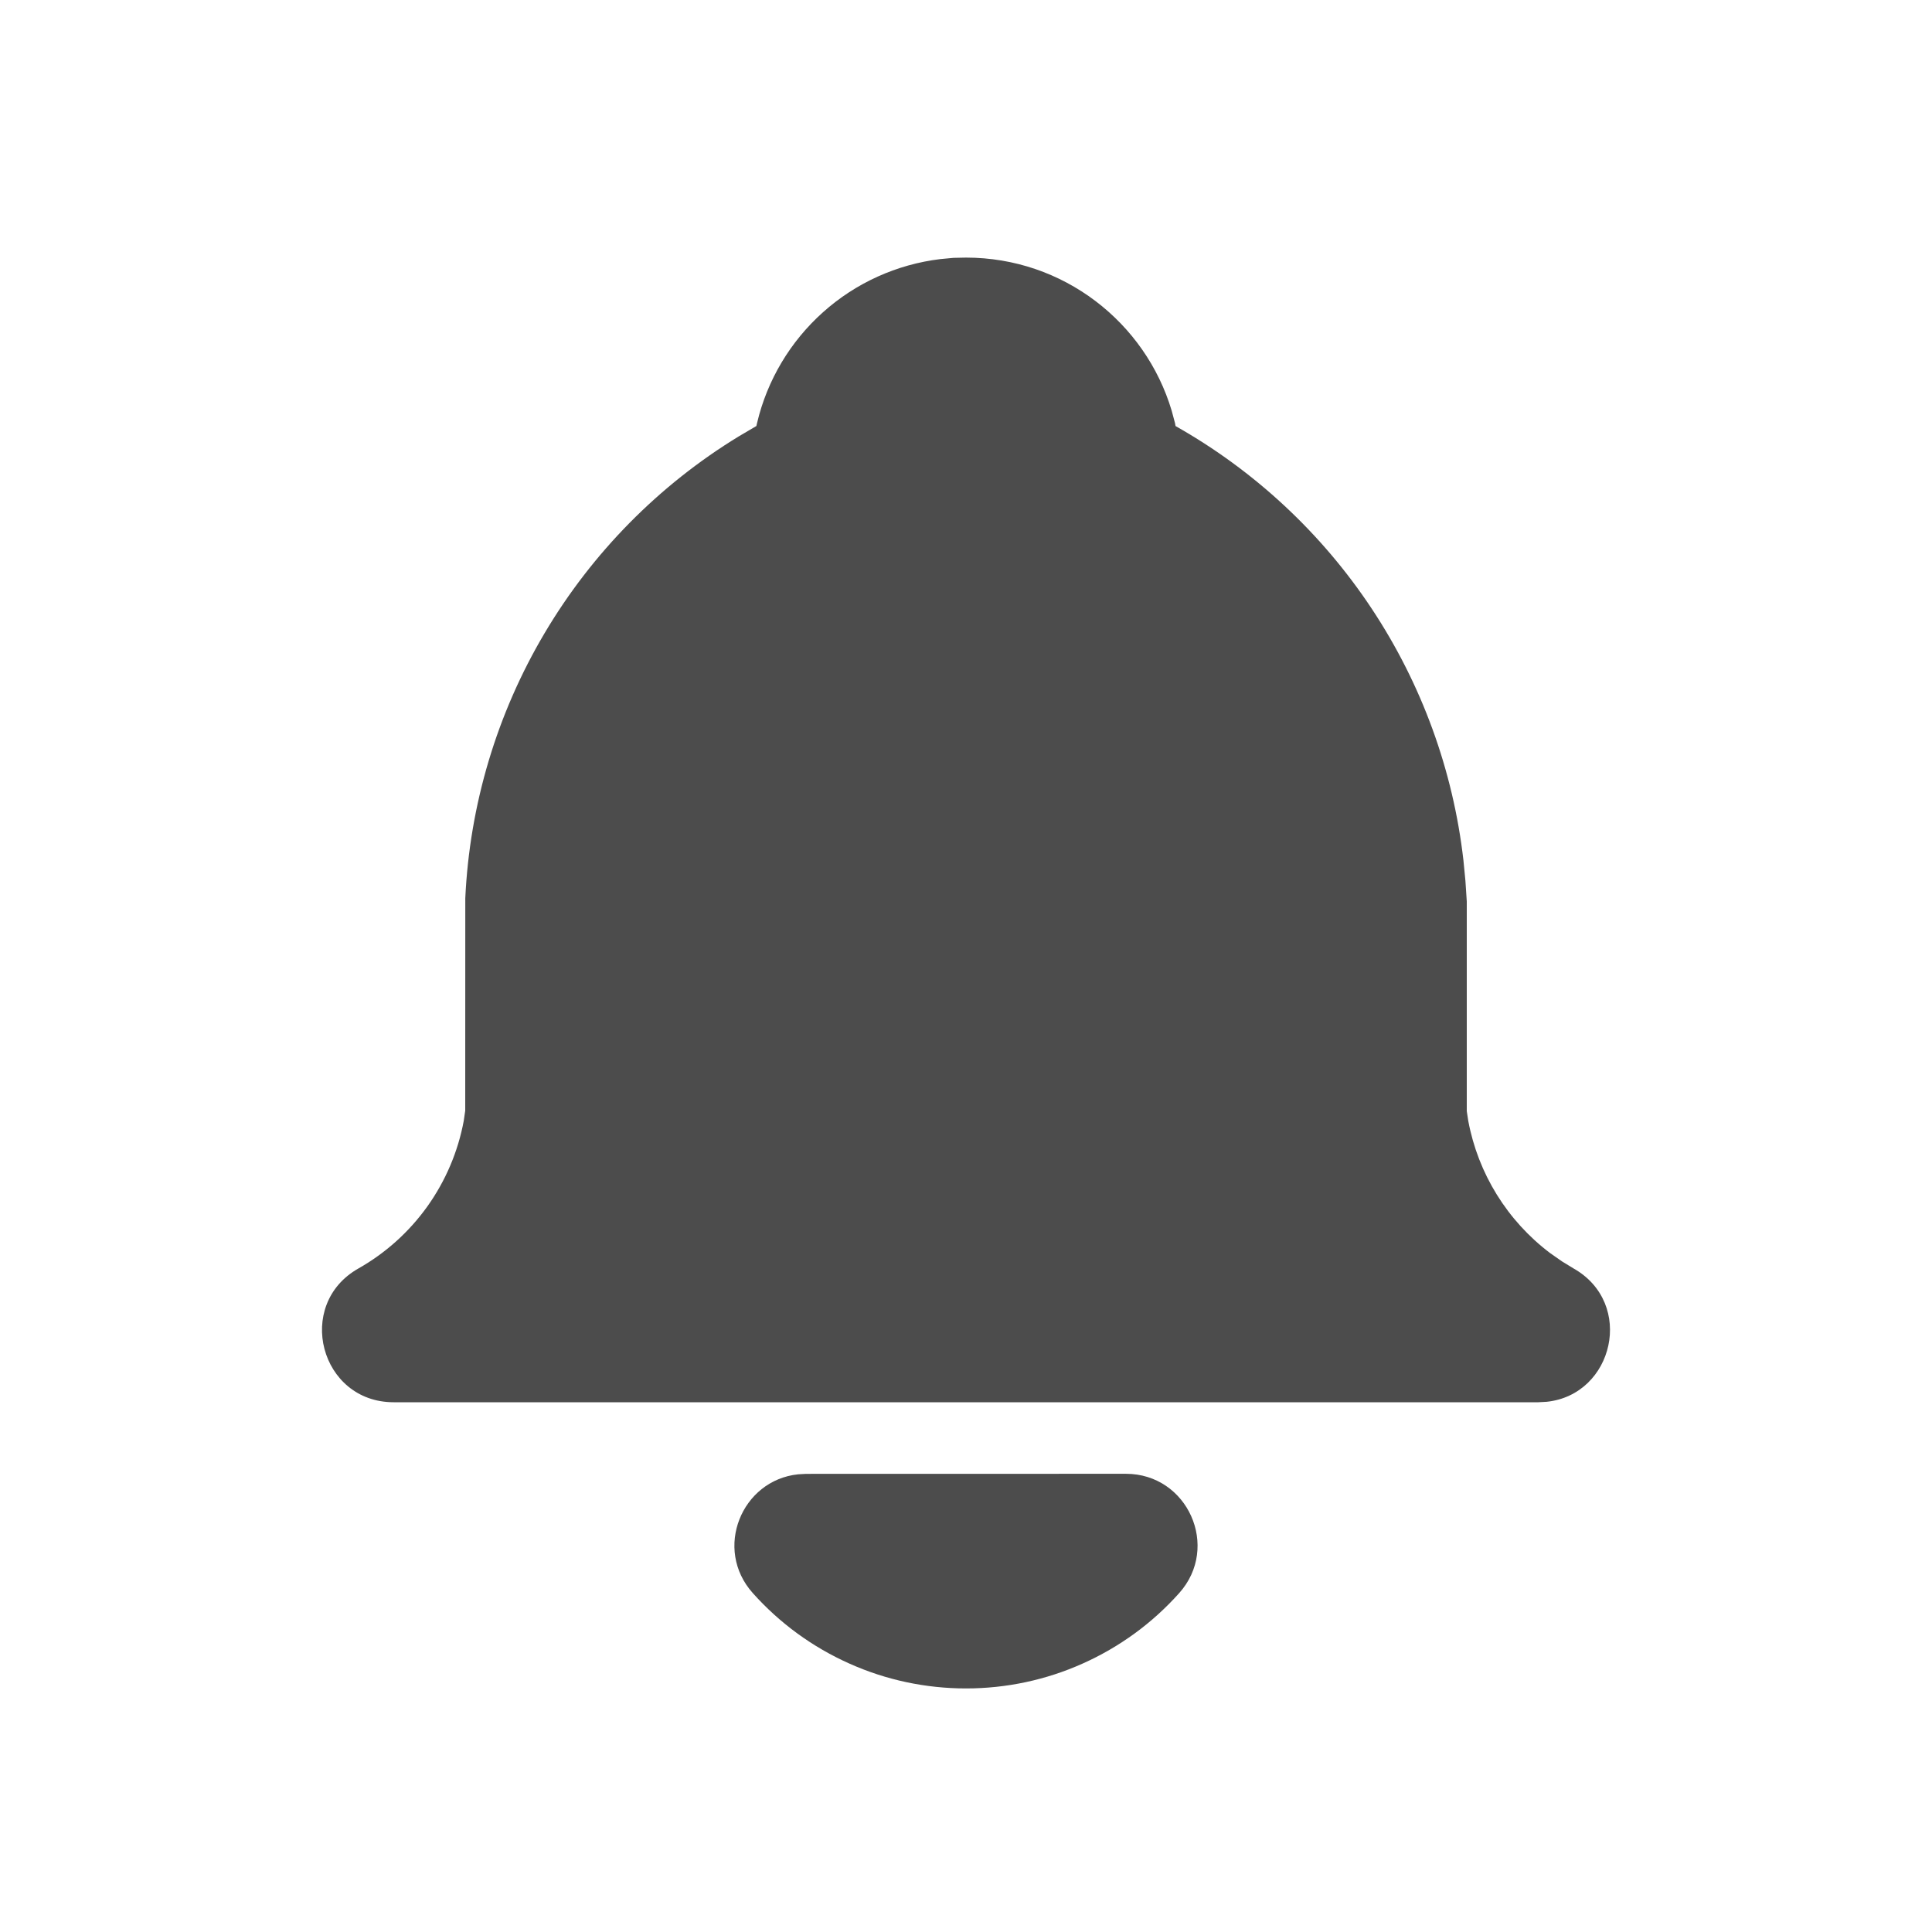 <svg width="30" height="30" viewBox="0 0 30 30" fill="currentColor" xmlns="http://www.w3.org/2000/svg">
<g id="tabler:bell-filled" clip-path="url(#clip0_89_42)">
<g id="Group">
<path id="Vector" d="M17.483 22.885C18.444 22.885 18.951 24.023 18.31 24.738C17.894 25.204 17.384 25.576 16.813 25.831C16.243 26.087 15.625 26.218 15 26.218C14.375 26.218 13.757 26.087 13.187 25.831C12.616 25.576 12.106 25.204 11.69 24.738C11.076 24.054 11.514 22.984 12.394 22.893L12.516 22.886L17.483 22.885ZM15 4C16.509 4 17.784 5.003 18.194 6.378L18.245 6.568L18.254 6.616C19.478 7.307 20.522 8.278 21.299 9.45C22.076 10.622 22.564 11.961 22.724 13.358L22.755 13.677L22.776 13.998V17.254L22.799 17.405C22.952 18.224 23.405 18.955 24.069 19.457L24.255 19.587L24.435 19.697C25.39 20.238 25.057 21.659 24.016 21.767L23.887 21.774H6.113C4.971 21.774 4.572 20.259 5.565 19.697C5.989 19.457 6.354 19.128 6.637 18.732C6.919 18.336 7.112 17.883 7.201 17.405L7.224 17.246L7.225 13.947C7.293 12.496 7.715 11.084 8.455 9.834C9.195 8.584 10.23 7.534 11.47 6.777L11.745 6.615L11.756 6.567C11.913 5.903 12.271 5.303 12.78 4.848C13.288 4.393 13.925 4.105 14.602 4.023L14.805 4.004L15 4Z" fill-opacity="0.7"/>
</g>
</g>
<defs>
<clipPath id="clip0_89_42">
<rect width="30" height="30" />
</clipPath>
</defs>
</svg>
